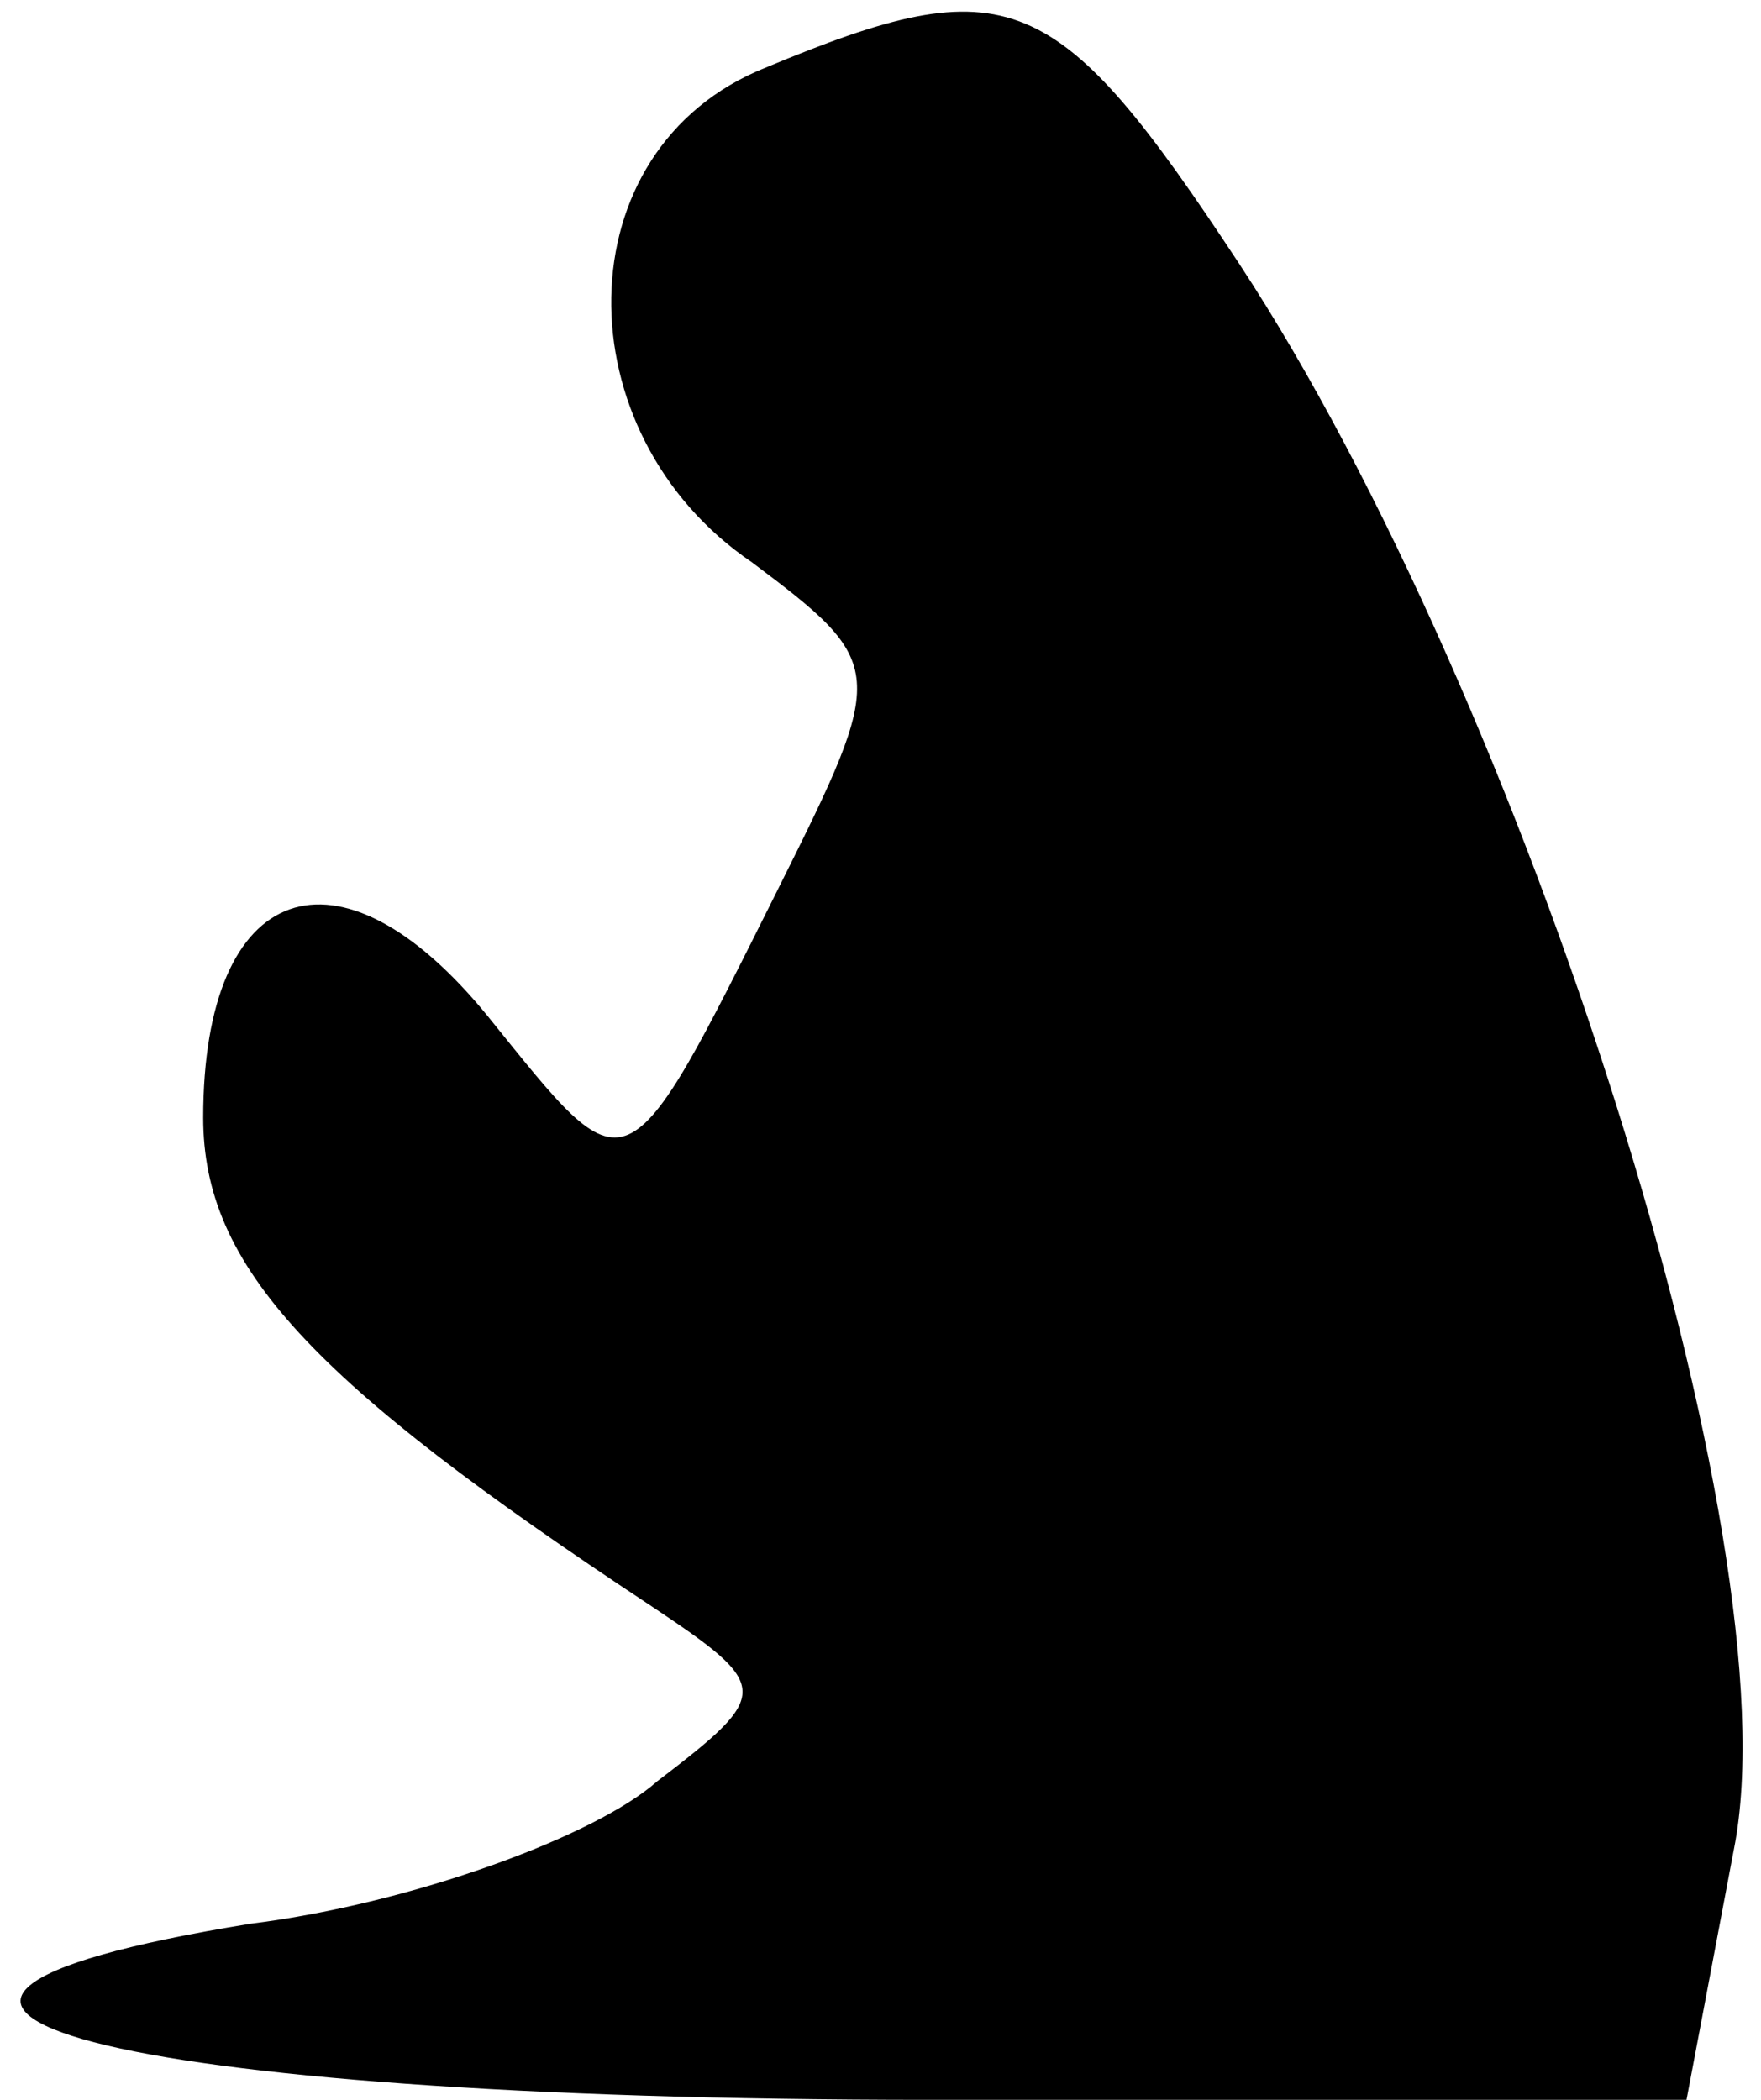 <?xml version="1.0" standalone="no"?>
<!DOCTYPE svg PUBLIC "-//W3C//DTD SVG 20010904//EN"
 "http://www.w3.org/TR/2001/REC-SVG-20010904/DTD/svg10.dtd">
<svg version="1.0" xmlns="http://www.w3.org/2000/svg"
 width="26pt" height="31pt" viewBox="0 0 26 31"
 preserveAspectRatio="xMidYMid meet">
<g transform="translate(0,31) scale(0.1,-0.1)"
fill="#000000" stroke="none">
<path fill="#000000" stroke="none" d="M113 300 c-30 -12 -30 -54 -2 -73 20
-15 20 -16 4 -48 -23 -46 -22 -45 -43 -19 -22 27 -42 20 -42 -15 0 -22 16 -39
66 -72 18 -12 18 -13 1 -26 -9 -8 -36 -18 -60 -21 -74 -12 -21 -26 100 -26
l112 0 7 37 c9 45 -31 170 -73 234 -27 41 -34 44 -70 29z"/>
</g>
</svg>
